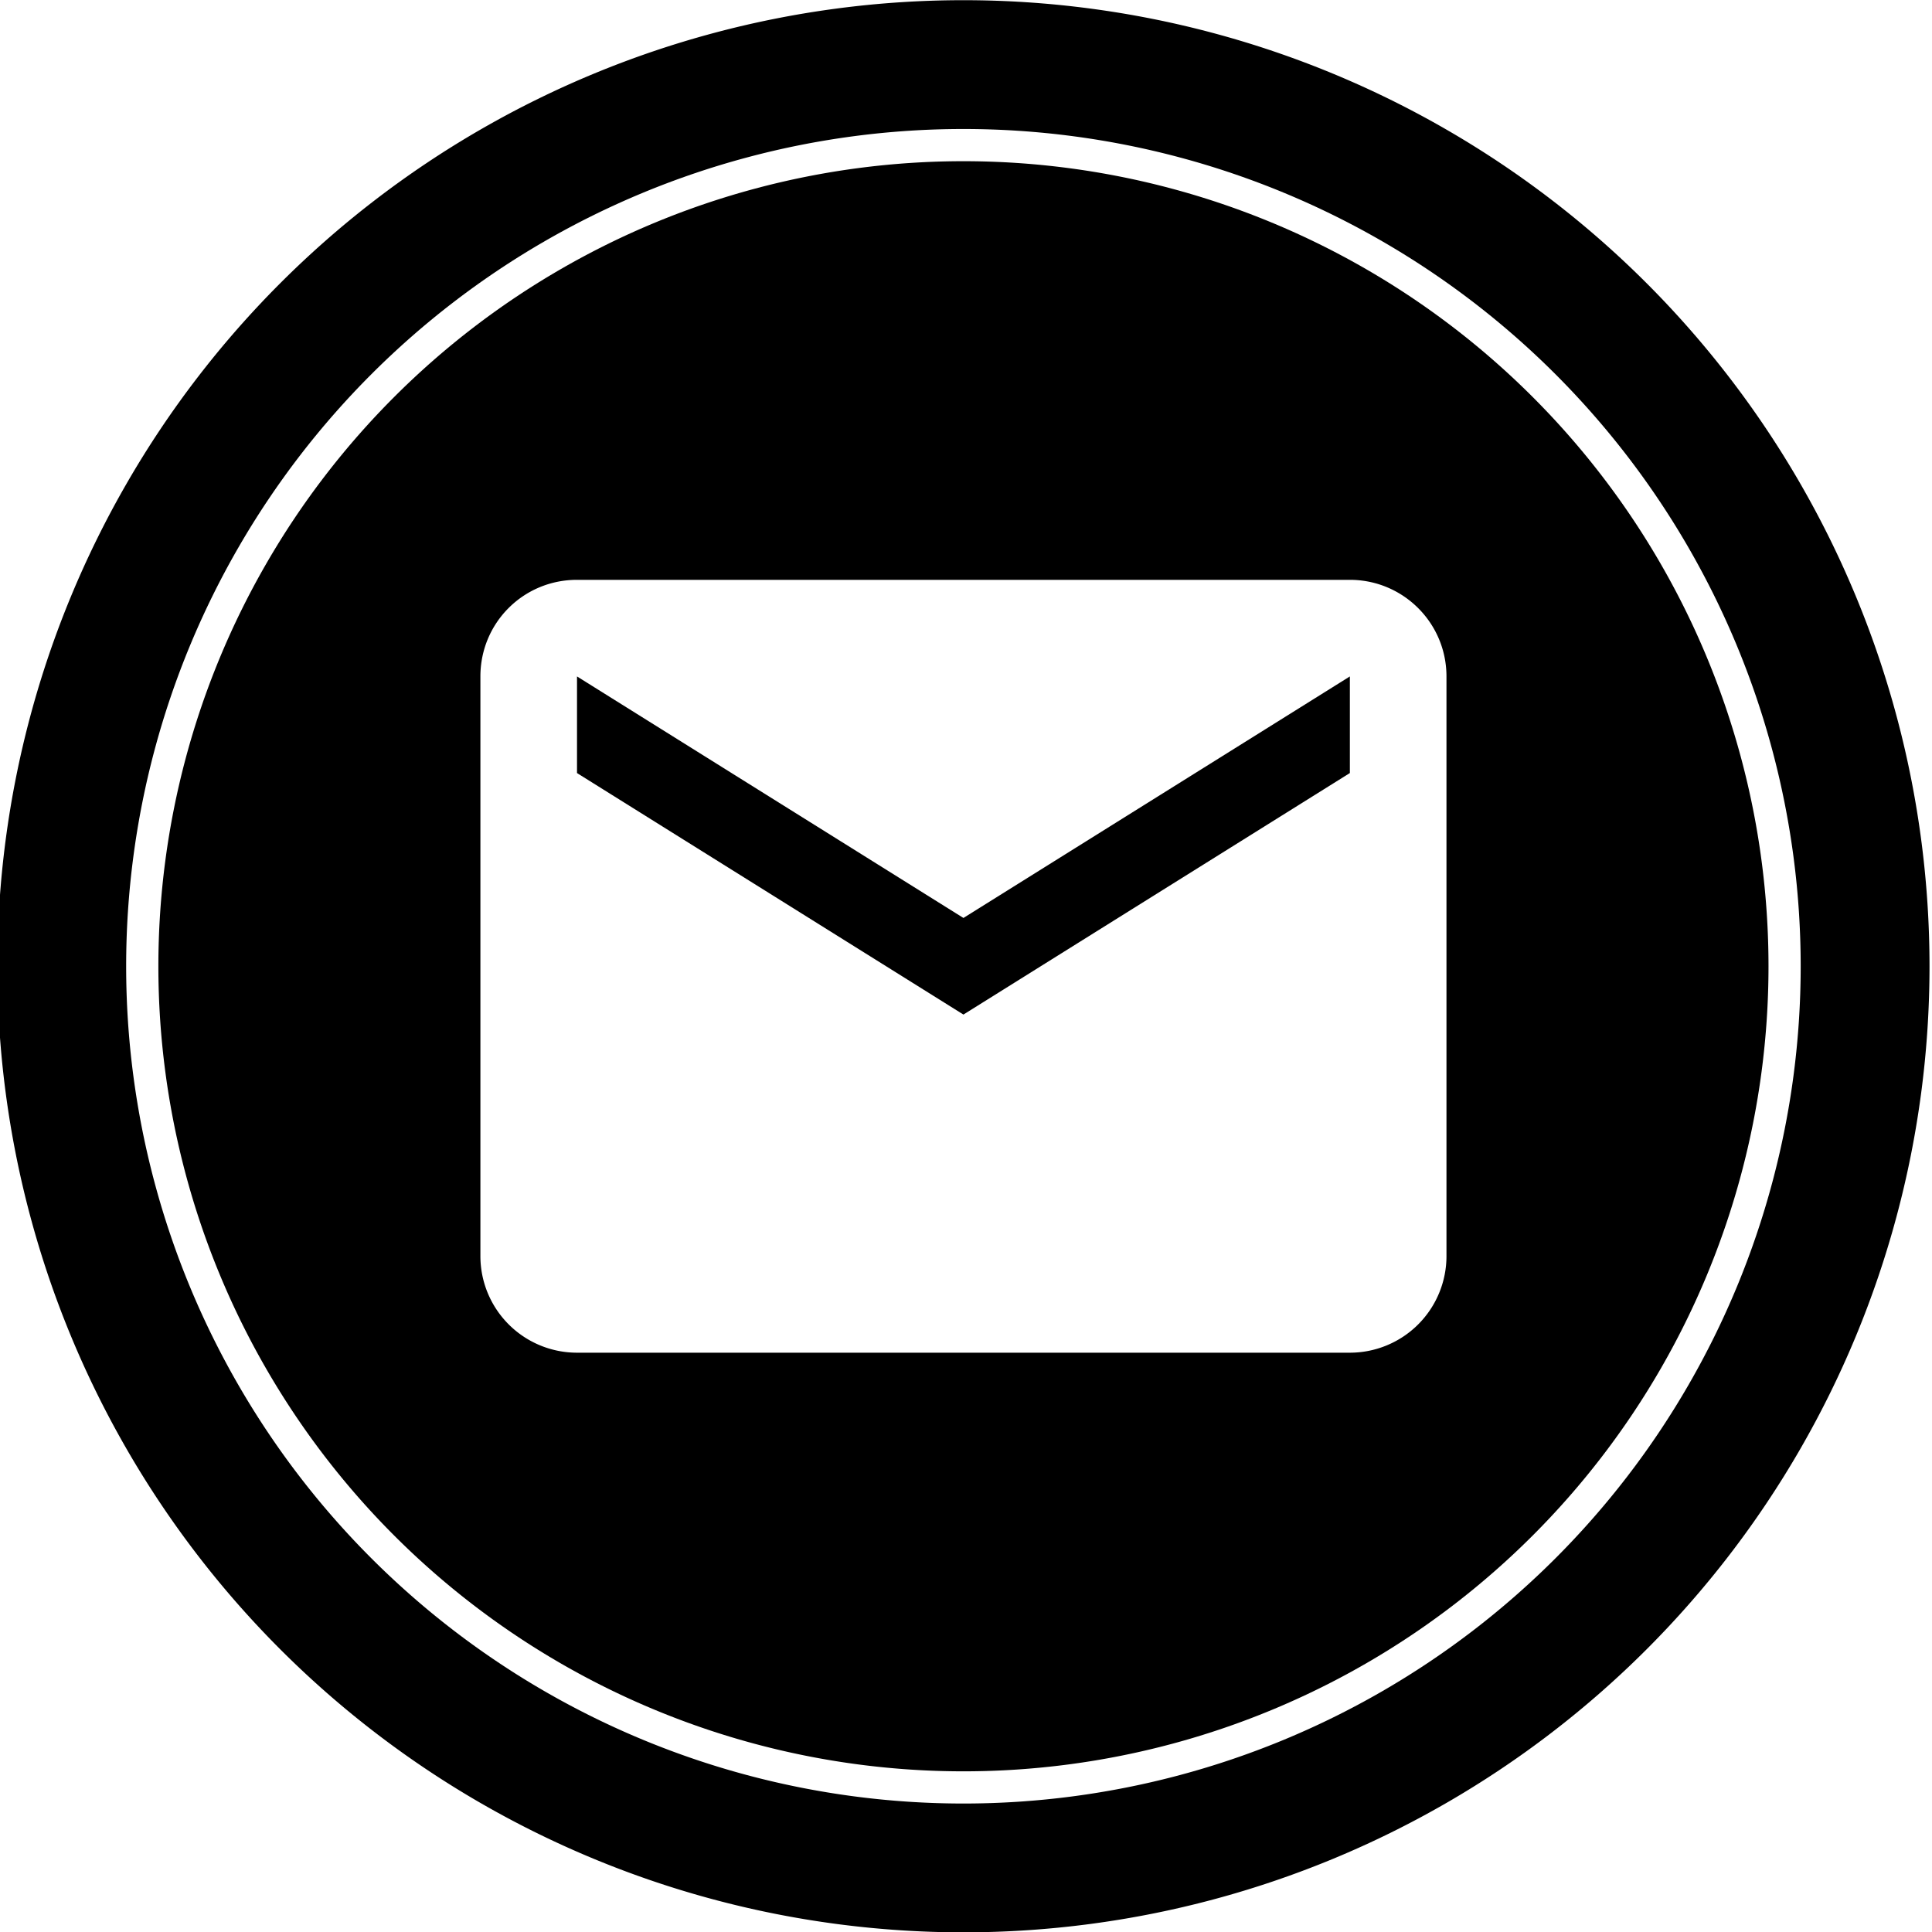 <?xml version="1.0" encoding="UTF-8" standalone="no"?>
<!-- Created with Inkscape (http://www.inkscape.org/) -->

<svg
   width="100"
   height="100"
   viewBox="0 0 26.458 26.458"
   version="1.1"
   id="svg1740"
   xmlns="http://www.w3.org/2000/svg"
   xmlns:svg="http://www.w3.org/2000/svg">
  <defs
     id="defs1737" />
  <g
     id="layer1">
    <g
       id="g1889"
       transform="matrix(0.441,0,0,0.441,584.105,-49.254)"
       style="fill:#000000">
      <path
         id="path630-2-1-0-8"
         style="fill:#000000;stroke-width:1.645;stroke-linecap:round;stroke-linejoin:round;paint-order:stroke markers fill"
         d="m -1294.583,111.693 a 30,30 0 0 0 -30,30 30,30 0 0 0 30,30 30,30 0 0 0 30,-30 30,30 0 0 0 -30,-30 z m -5e-4,4 a 26,26 0 0 1 26,26 26,26 0 0 1 -26,26 26,26 0 0 1 -26,-26 26,26 0 0 1 26,-26 z" />
      <path
         id="path1823-0"
         style="fill:#000000;stroke-width:1.645;stroke-linecap:round;stroke-linejoin:round;paint-order:stroke markers fill"
         d="m -1294.583,116.693 a 25,25 0 0 0 -25,25 25,25 0 0 0 25,25 25,25 0 0 0 25,-25 25,25 0 0 0 -25,-25 z m -12,13 h 24 c 1.65,0 3,1.335 3,3 v 18 a 3,3 0 0 1 -3,3 h -24 a 3,3 0 0 1 -3,-3 v -18 c 0,-1.665 1.335,-3 3,-3 z m 0,3 v 3 l 12,7.5 12,-7.5 v -3 l -12,7.5 z" />
    </g>
  </g>
</svg>
